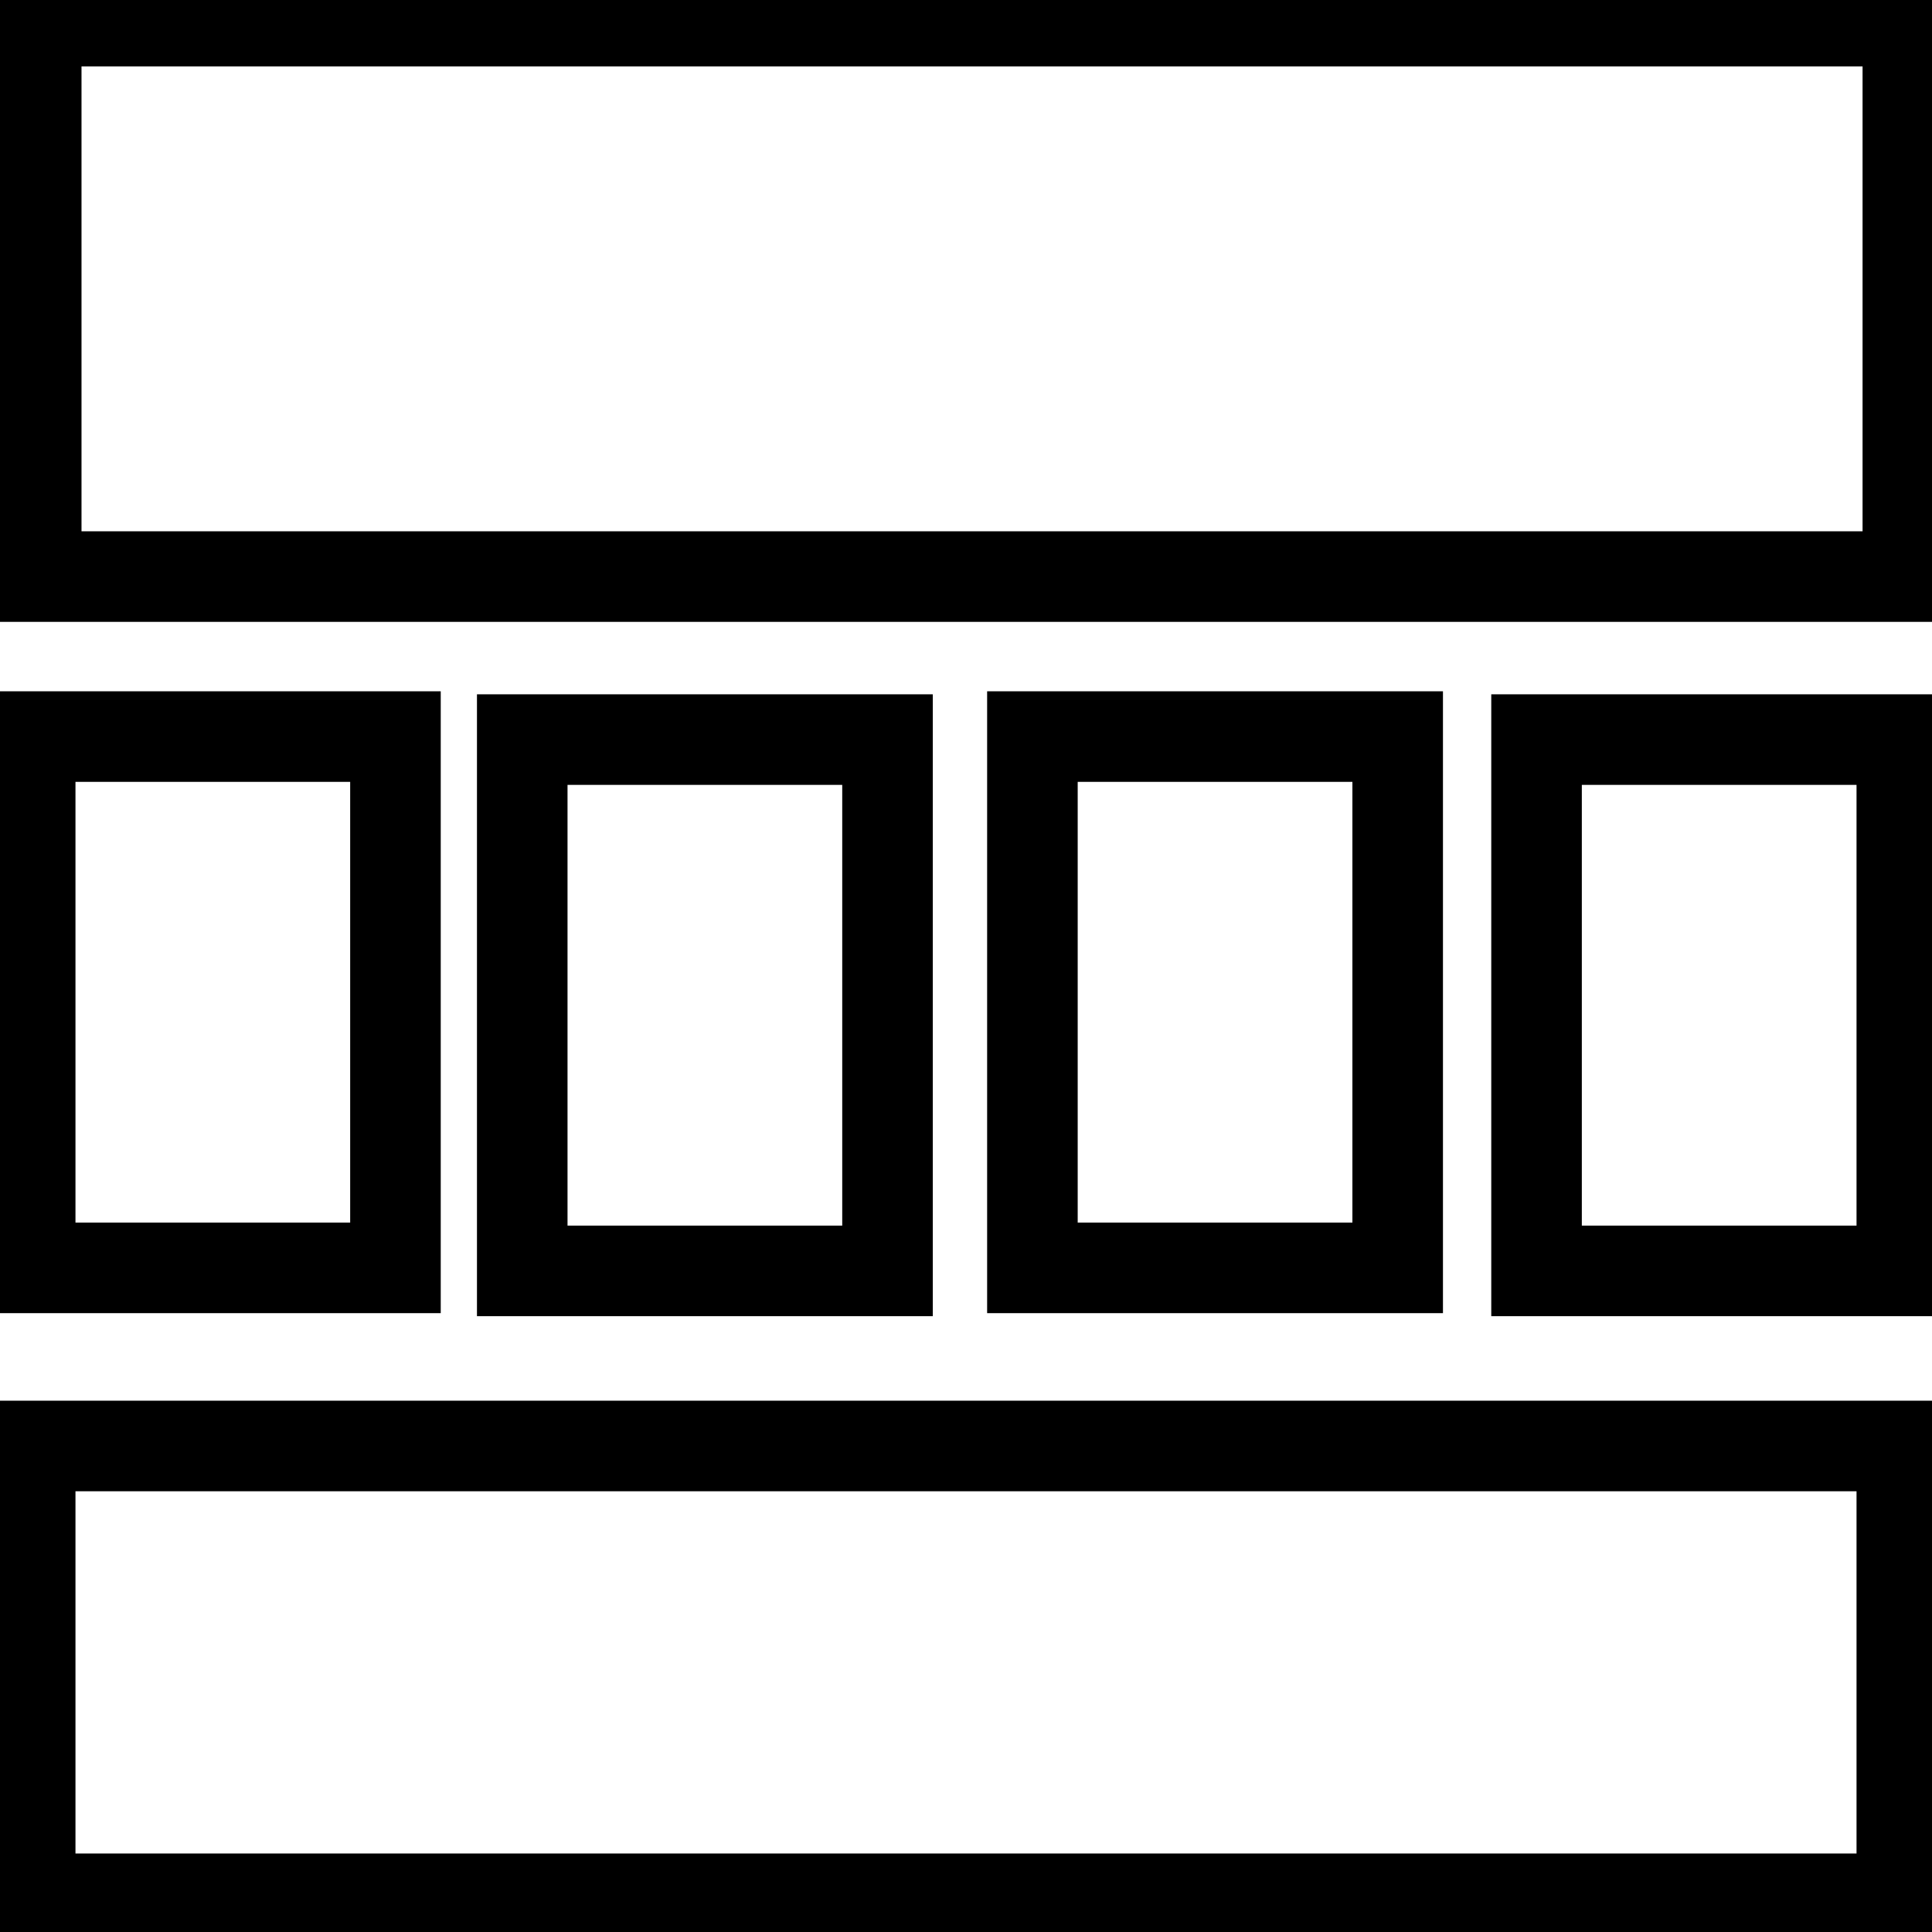 <?xml version="1.0" encoding="utf-8"?>
<!-- Generator: Adobe Illustrator 25.0.0, SVG Export Plug-In . SVG Version: 6.00 Build 0)  -->
<svg version="1.1" id="Layer_1" xmlns="http://www.w3.org/2000/svg" xmlns:xlink="http://www.w3.org/1999/xlink" x="0px" y="0px"
	 viewBox="0 0 64 64" style="enable-background:new 0 0 64 64;" xml:space="preserve">
<style type="text/css">
	.st0{fill:none;stroke:#000000;stroke-width:3;stroke-miterlimit:10;}
</style>
<g>
	<rect x="1" y="47.9" class="st0" width="62" height="15"/>
</g>
<g>
	<rect x="1" y="24.4" class="st0" width="12.1" height="17.6"/>
</g>
<g>
	<rect x="17.3" y="24.5" class="st0" width="12.1" height="17.6"/>
</g>
<g>
	<rect x="50.9" y="24.5" class="st0" width="12.1" height="17.6"/>
</g>
<g>
	<rect x="34.2" y="24.4" class="st0" width="12.1" height="17.6"/>
</g>
<g>
	<rect x="1.2" y="0.7" class="st0" width="62" height="18.4"/>
</g>
</svg>
